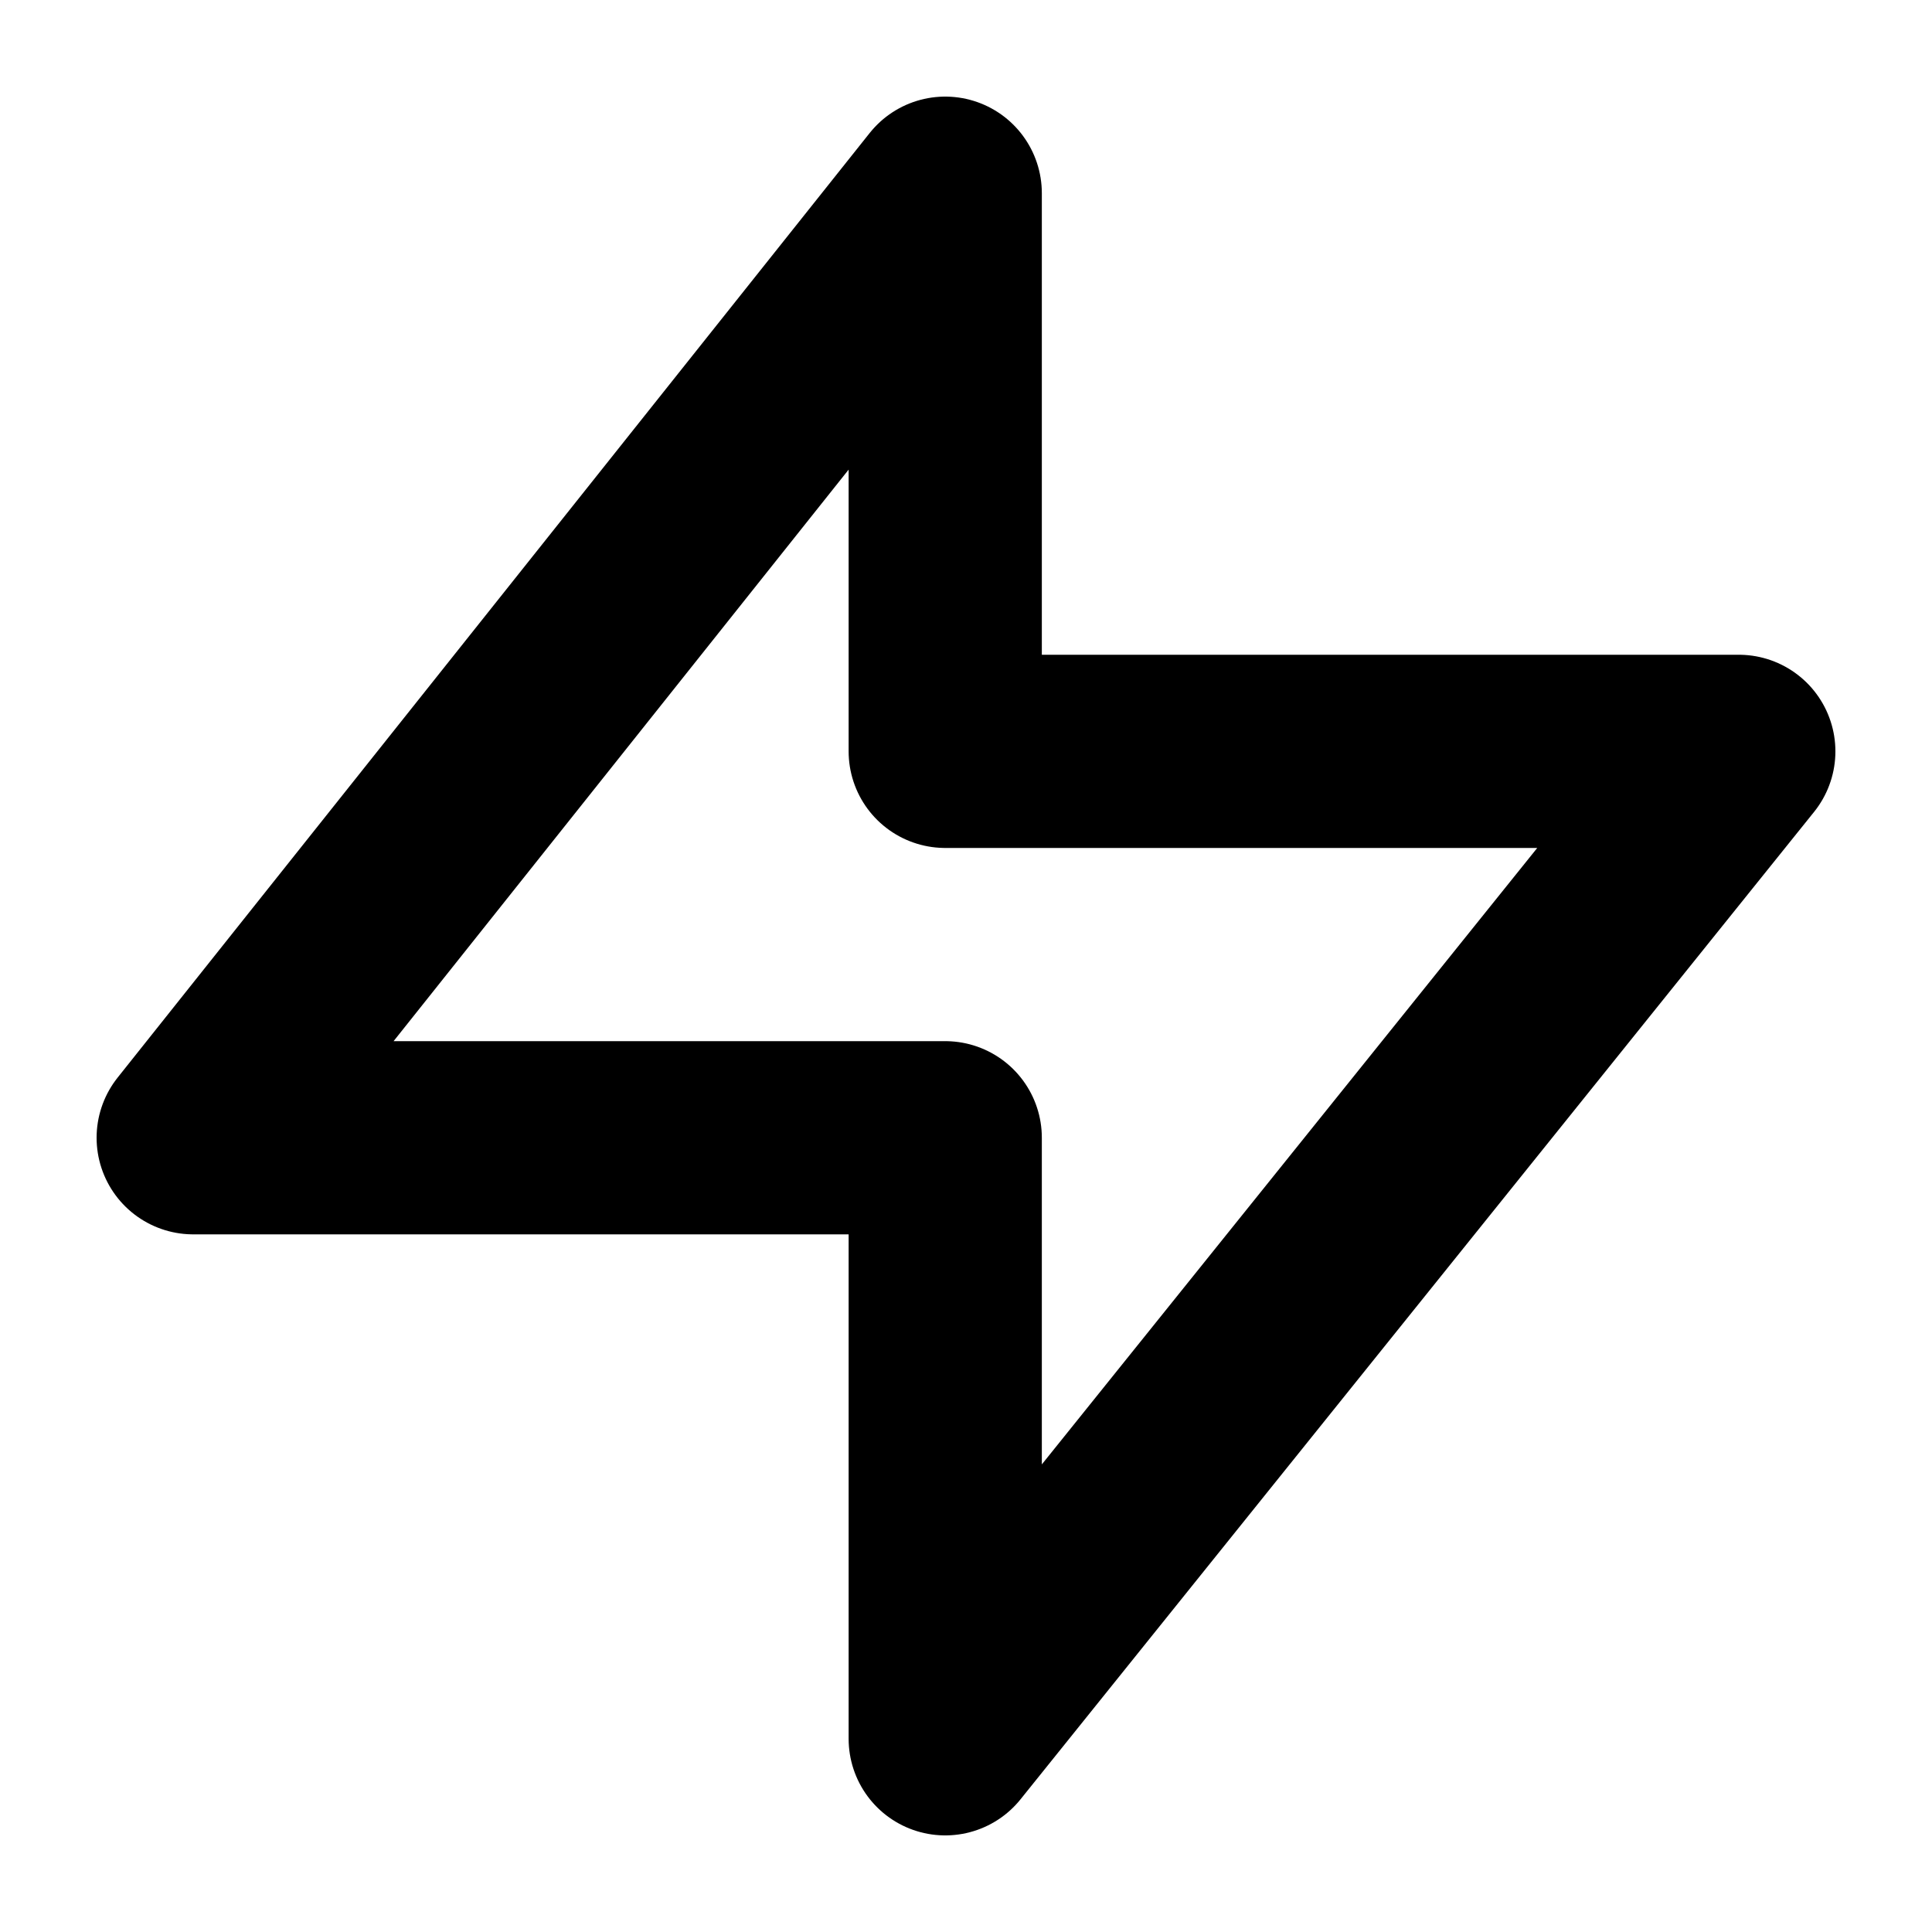 <svg xmlns="http://www.w3.org/2000/svg" width="20" height="20" fill="none" viewBox="0 0 20 20">
  <path stroke="currentColor" stroke-linecap="round" stroke-linejoin="round" stroke-width="2" d="M2 11.778L9.785 2v5.778H18L9.785 18v-6.222H2z"/>
</svg>
